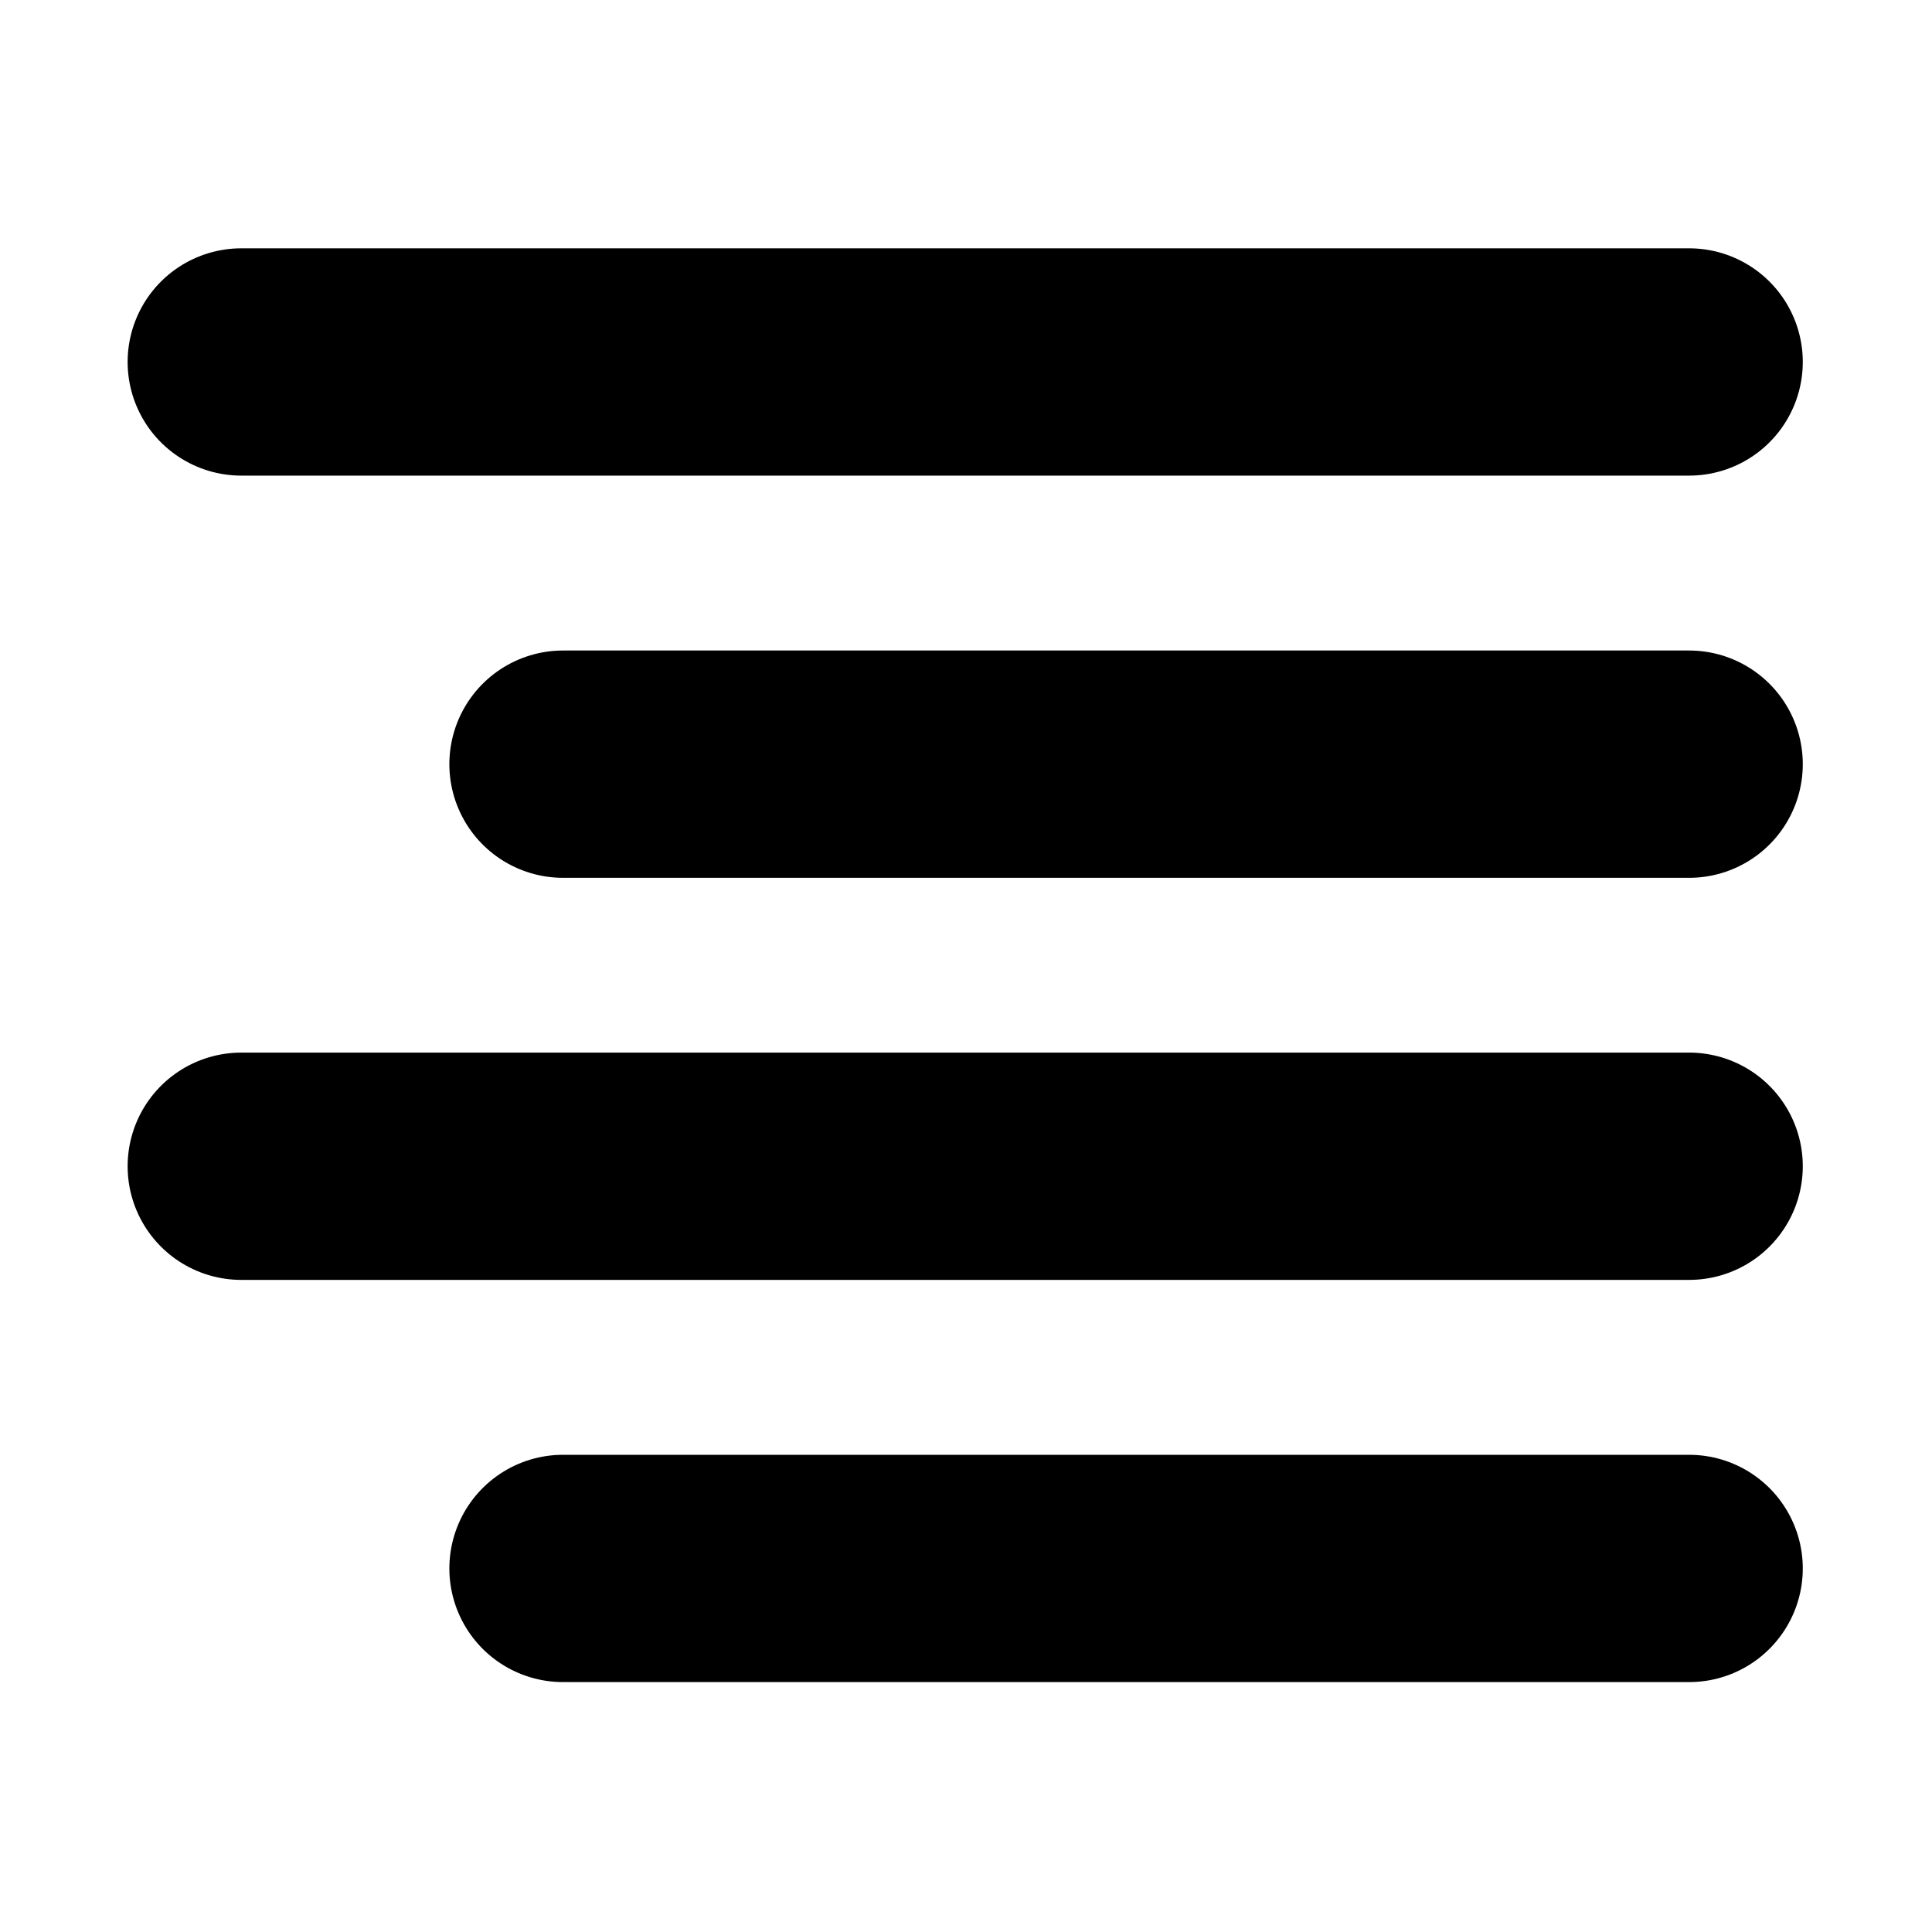 <svg xmlns="http://www.w3.org/2000/svg" width="17" height="17" fill="none">
<path stroke="currentColor" stroke-linecap="round" stroke-linejoin="round" stroke-width="2" d="M14.863 3.185H2.123M14.863 6.724H4.954M14.863 10.262H2.123M14.863 13.801H4.954"/>
</svg>
